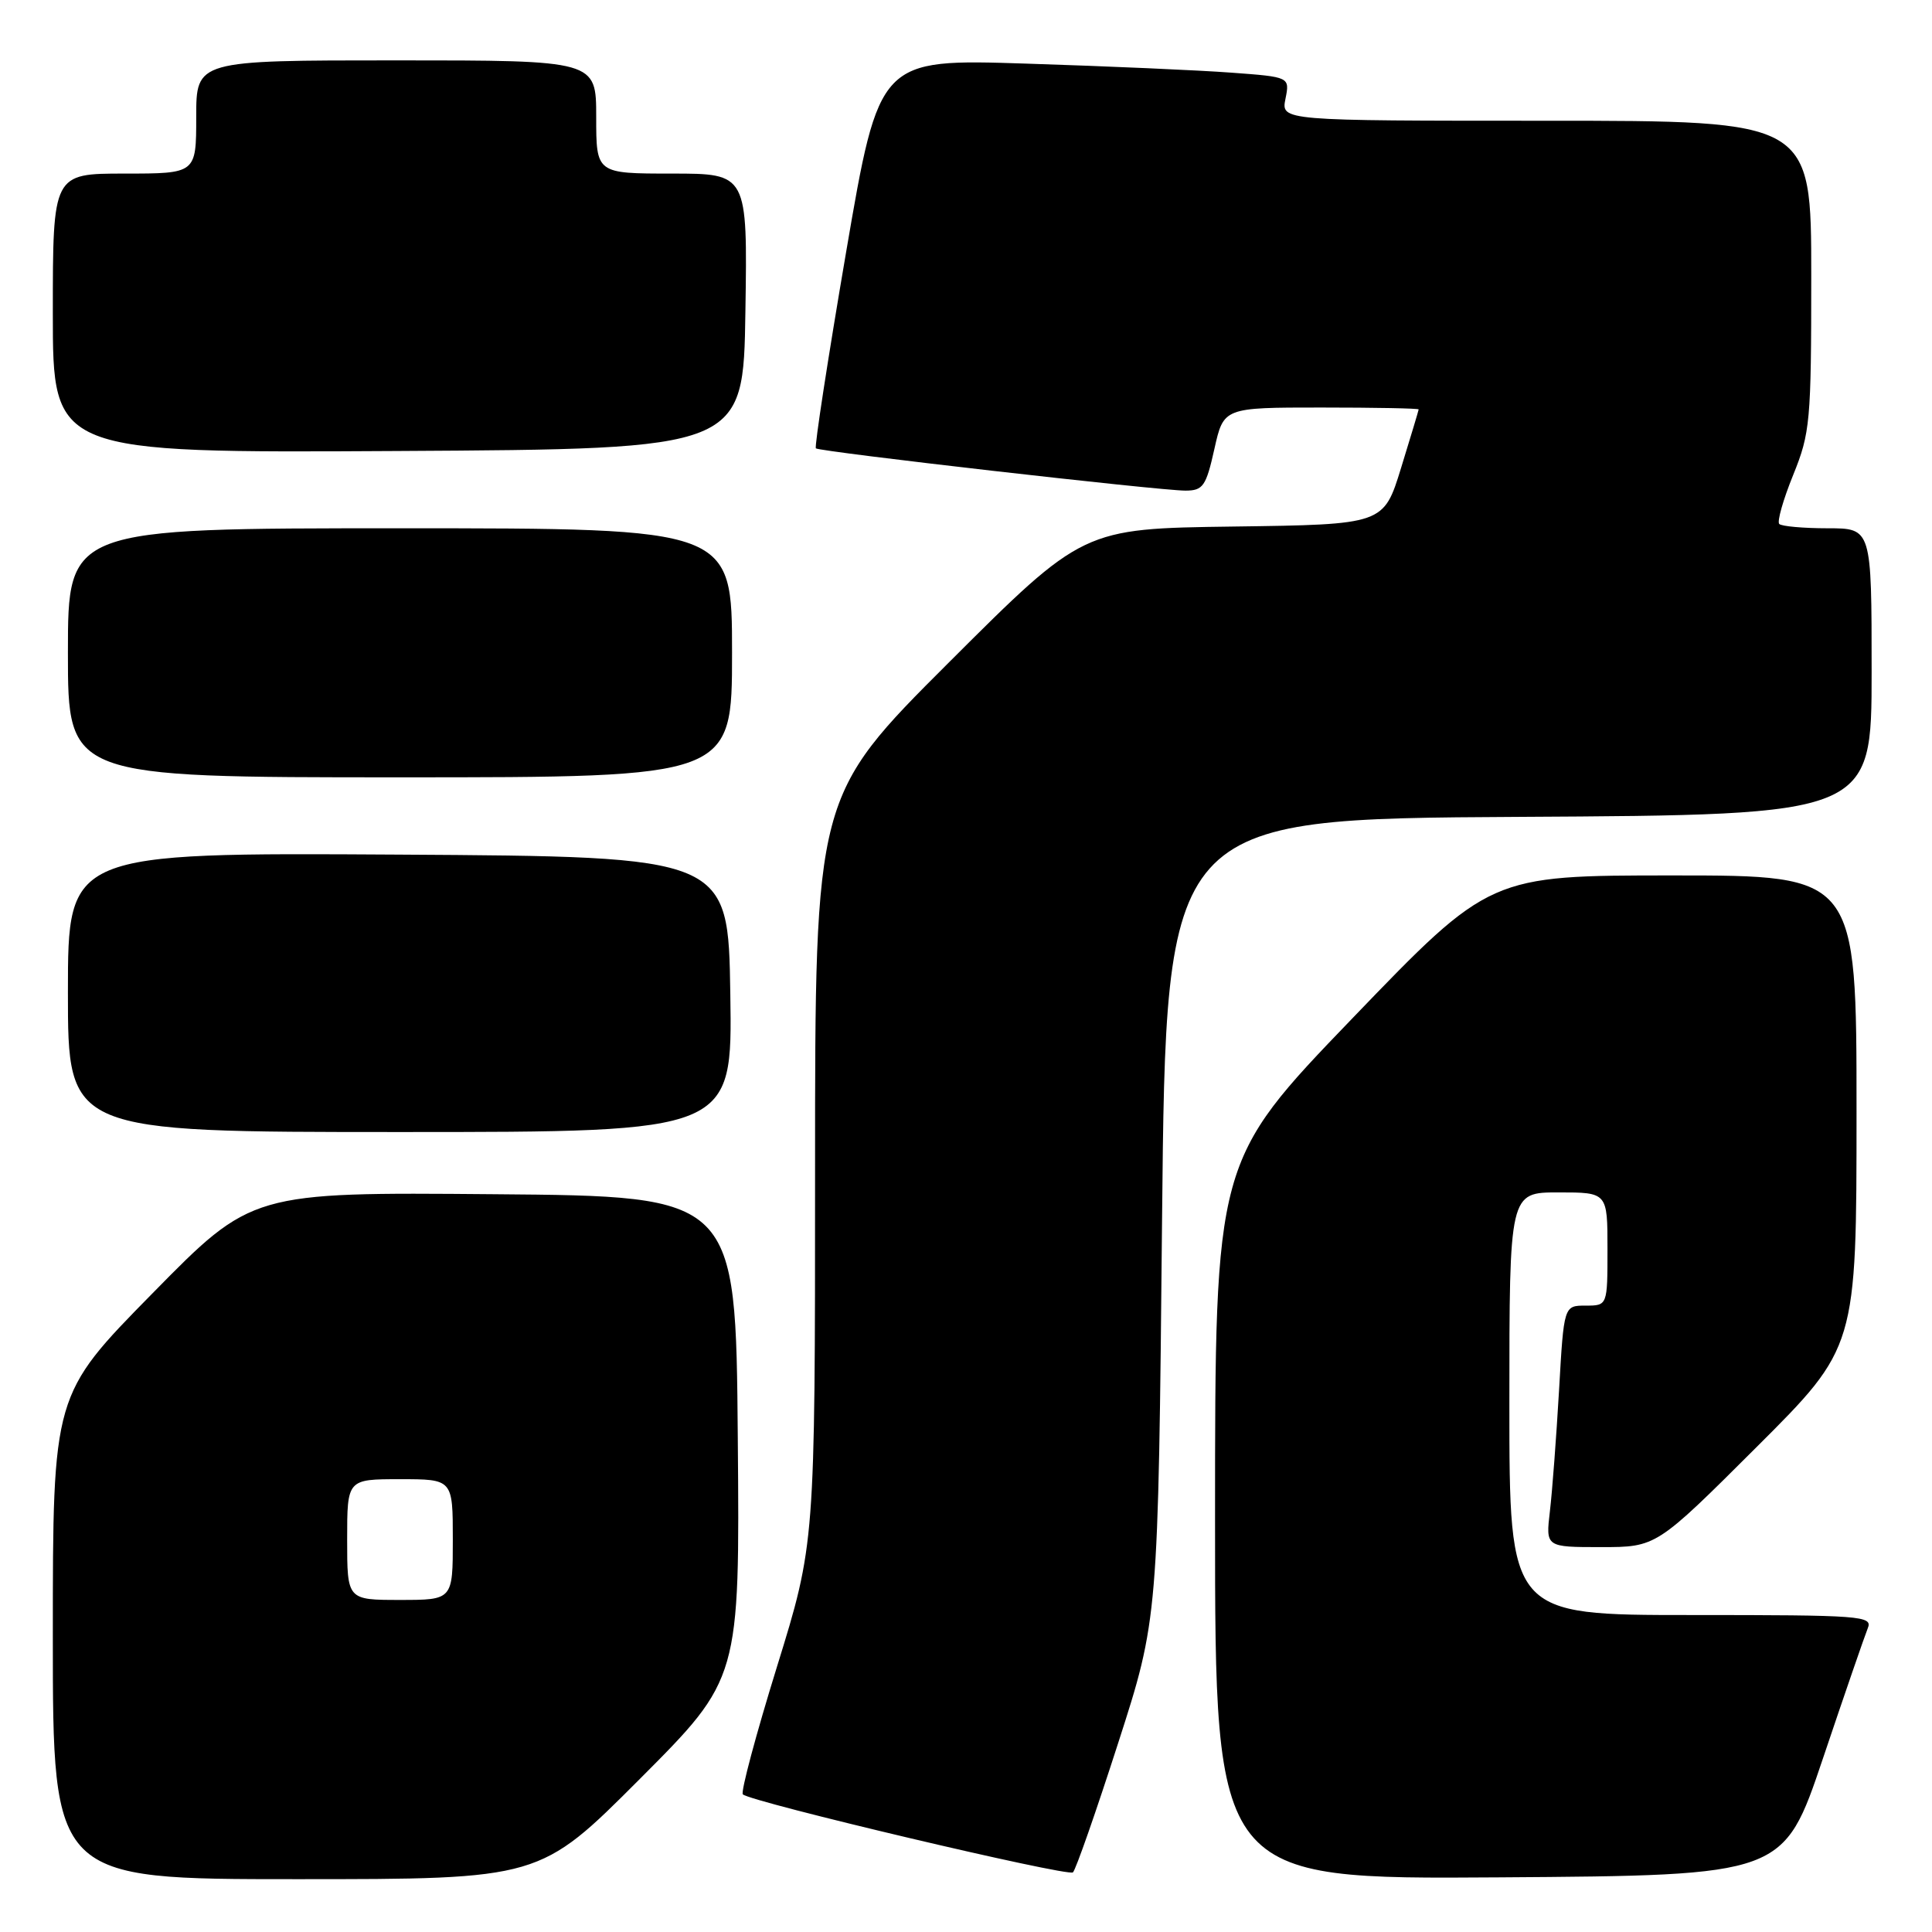 <?xml version="1.0" encoding="UTF-8" standalone="no"?>
<!DOCTYPE svg PUBLIC "-//W3C//DTD SVG 1.1//EN" "http://www.w3.org/Graphics/SVG/1.1/DTD/svg11.dtd" >
<svg xmlns="http://www.w3.org/2000/svg" xmlns:xlink="http://www.w3.org/1999/xlink" version="1.1" viewBox="0 0 256 256">
 <g >
 <path fill="currentColor"
d=" M 84.78 235.72 C 98.03 222.44 98.03 222.44 97.76 190.47 C 97.50 158.50 97.50 158.50 65.44 158.24 C 33.37 157.97 33.37 157.97 20.19 171.39 C 7.00 184.80 7.00 184.80 7.00 216.90 C 7.00 249.00 7.00 249.00 39.26 249.00 C 71.53 249.00 71.53 249.00 84.78 235.72 Z  M 148.15 231.00 C 153.47 214.50 153.47 214.50 153.98 161.50 C 154.50 108.50 154.50 108.50 201.25 108.24 C 248.00 107.98 248.00 107.98 248.00 88.99 C 248.00 70.00 248.00 70.00 242.17 70.00 C 238.96 70.00 236.08 69.74 235.76 69.43 C 235.45 69.12 236.28 66.20 237.60 62.95 C 239.86 57.37 240.00 55.88 240.00 36.52 C 240.00 16.00 240.00 16.00 204.88 16.00 C 169.75 16.00 169.75 16.00 170.33 13.10 C 170.91 10.20 170.91 10.20 163.20 9.63 C 158.97 9.31 146.72 8.77 136.00 8.43 C 116.50 7.80 116.50 7.80 112.11 33.43 C 109.70 47.52 107.90 59.21 108.11 59.41 C 108.62 59.86 153.71 65.02 157.09 65.01 C 159.41 65.00 159.81 64.43 160.91 59.50 C 162.14 54.00 162.14 54.00 175.07 54.00 C 182.18 54.00 187.99 54.11 187.98 54.25 C 187.97 54.39 186.92 57.88 185.65 62.00 C 183.34 69.50 183.34 69.50 163.42 69.77 C 143.50 70.04 143.50 70.04 125.75 87.76 C 108.00 105.48 108.00 105.48 108.00 155.01 C 108.00 204.55 108.00 204.55 102.94 220.89 C 100.16 229.87 98.13 237.46 98.43 237.76 C 99.43 238.76 141.49 248.70 142.17 248.10 C 142.54 247.77 145.23 240.07 148.15 231.00 Z  M 241.55 233.00 C 244.42 224.47 247.10 216.71 247.49 215.75 C 248.17 214.11 246.67 214.00 224.11 214.00 C 200.00 214.00 200.00 214.00 200.00 186.00 C 200.00 158.00 200.00 158.00 206.50 158.00 C 213.00 158.00 213.00 158.00 213.00 165.50 C 213.00 173.00 213.00 173.00 210.11 173.00 C 207.22 173.00 207.22 173.00 206.58 184.25 C 206.22 190.44 205.68 197.64 205.37 200.25 C 204.81 205.00 204.81 205.00 212.14 205.00 C 219.47 205.00 219.47 205.00 232.74 191.76 C 246.00 178.53 246.00 178.53 246.00 147.26 C 246.00 116.00 246.00 116.00 221.71 116.00 C 197.42 116.00 197.42 116.00 179.21 134.92 C 161.00 153.84 161.00 153.84 161.00 201.43 C 161.00 249.02 161.00 249.02 198.66 248.76 C 236.33 248.50 236.33 248.50 241.55 233.00 Z  M 96.77 131.75 C 96.50 113.50 96.50 113.50 52.75 113.24 C 9.00 112.98 9.00 112.98 9.00 131.49 C 9.00 150.00 9.00 150.00 53.02 150.00 C 97.05 150.00 97.05 150.00 96.77 131.75 Z  M 97.00 86.50 C 97.00 70.00 97.00 70.00 53.00 70.00 C 9.00 70.00 9.00 70.00 9.00 86.50 C 9.00 103.00 9.00 103.00 53.00 103.00 C 97.00 103.00 97.00 103.00 97.00 86.50 Z  M 98.77 41.25 C 99.05 23.00 99.05 23.00 89.02 23.00 C 79.00 23.00 79.00 23.00 79.00 15.50 C 79.00 8.00 79.00 8.00 52.50 8.00 C 26.00 8.00 26.00 8.00 26.00 15.50 C 26.00 23.00 26.00 23.00 16.50 23.00 C 7.00 23.00 7.00 23.00 7.00 41.51 C 7.00 60.02 7.00 60.02 52.75 59.76 C 98.50 59.50 98.50 59.50 98.77 41.25 Z  M 46.00 204.00 C 46.00 196.00 46.00 196.00 53.00 196.00 C 60.00 196.00 60.00 196.00 60.00 204.00 C 60.00 212.00 60.00 212.00 53.00 212.00 C 46.00 212.00 46.00 212.00 46.00 204.00 Z "/>
</g>
</svg>